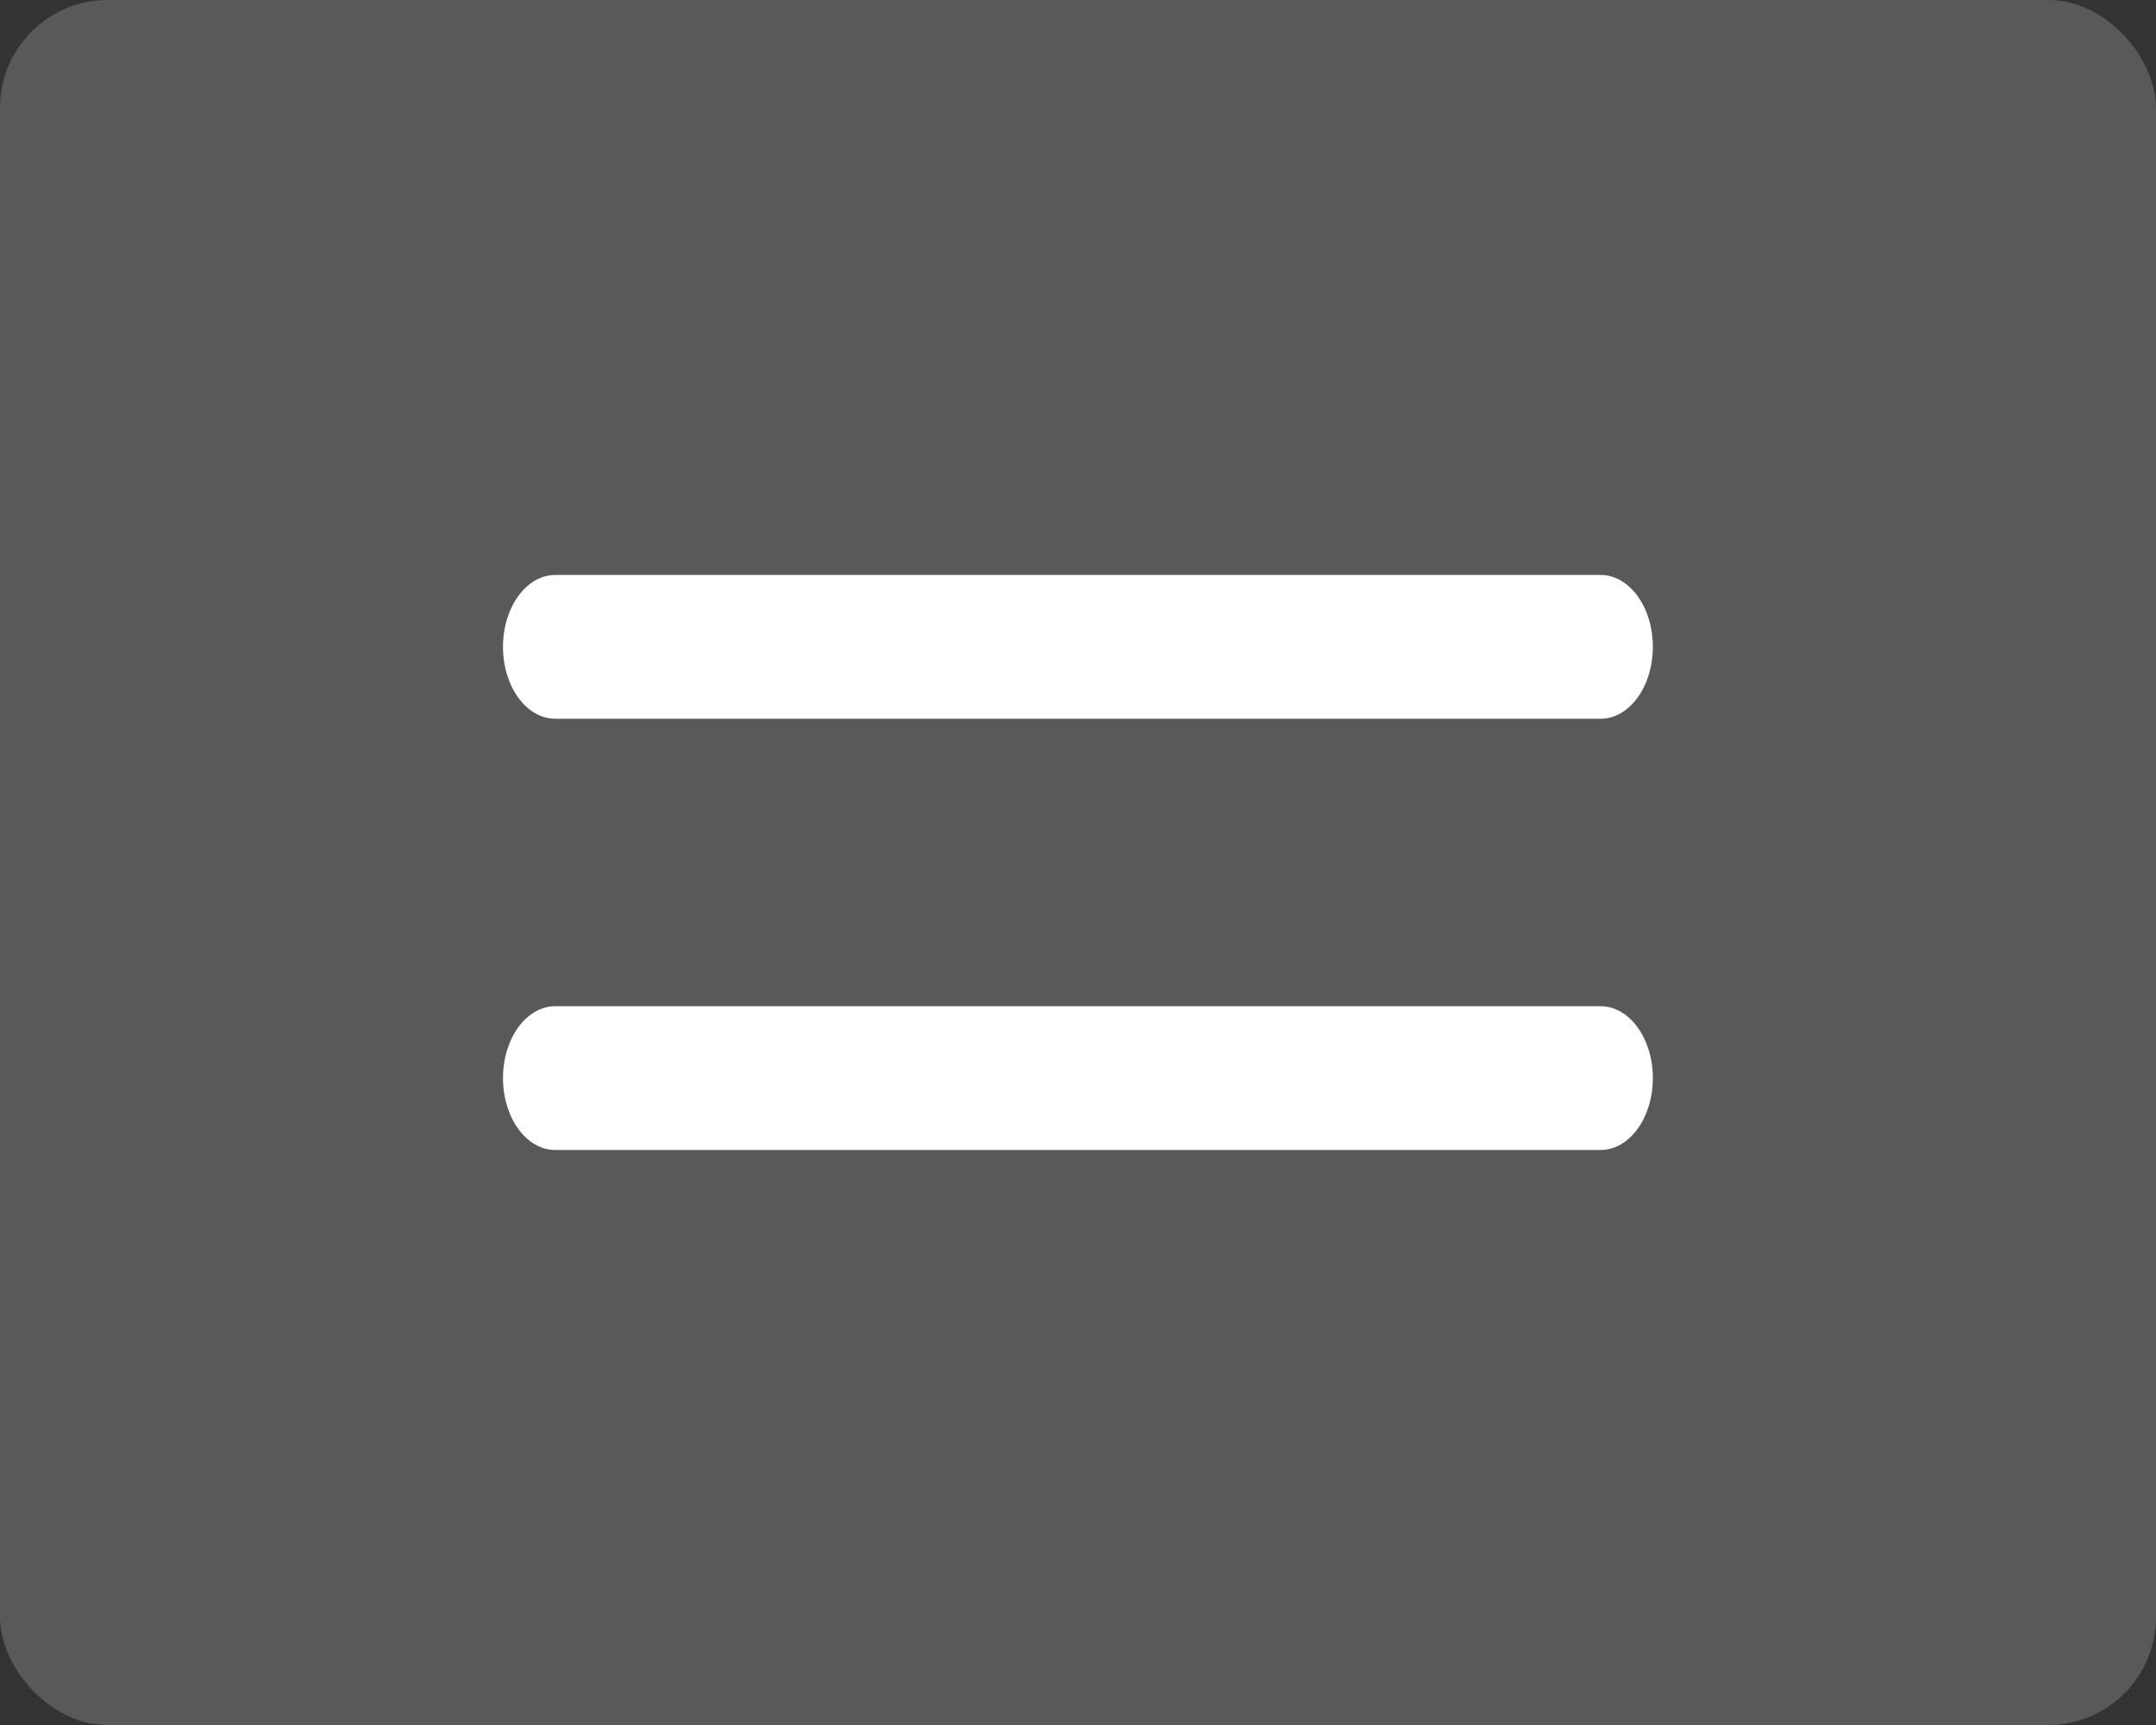 <svg width="40" height="32" viewBox="0 0 40 32" fill="none" xmlns="http://www.w3.org/2000/svg">
<rect x="0" y="0" width="40" height="32" fill="#333333" stroke="none"/>
<rect opacity="0.2" width="40" height="32" rx="2" fill="#F2F2F2"/>
<path fill-rule="evenodd" clip-rule="evenodd" d="M9.332 11.999C9.332 11.263 9.766 10.666 10.302 10.666H29.696C30.231 10.666 30.665 11.263 30.665 11.999C30.665 12.736 30.231 13.333 29.696 13.333H10.302C9.766 13.333 9.332 12.736 9.332 11.999ZM9.332 19.999C9.332 19.263 9.766 18.666 10.302 18.666H29.696C30.231 18.666 30.665 19.263 30.665 19.999C30.665 20.736 30.231 21.333 29.696 21.333H10.302C9.766 21.333 9.332 20.736 9.332 19.999Z" fill="white"/>
</svg>
